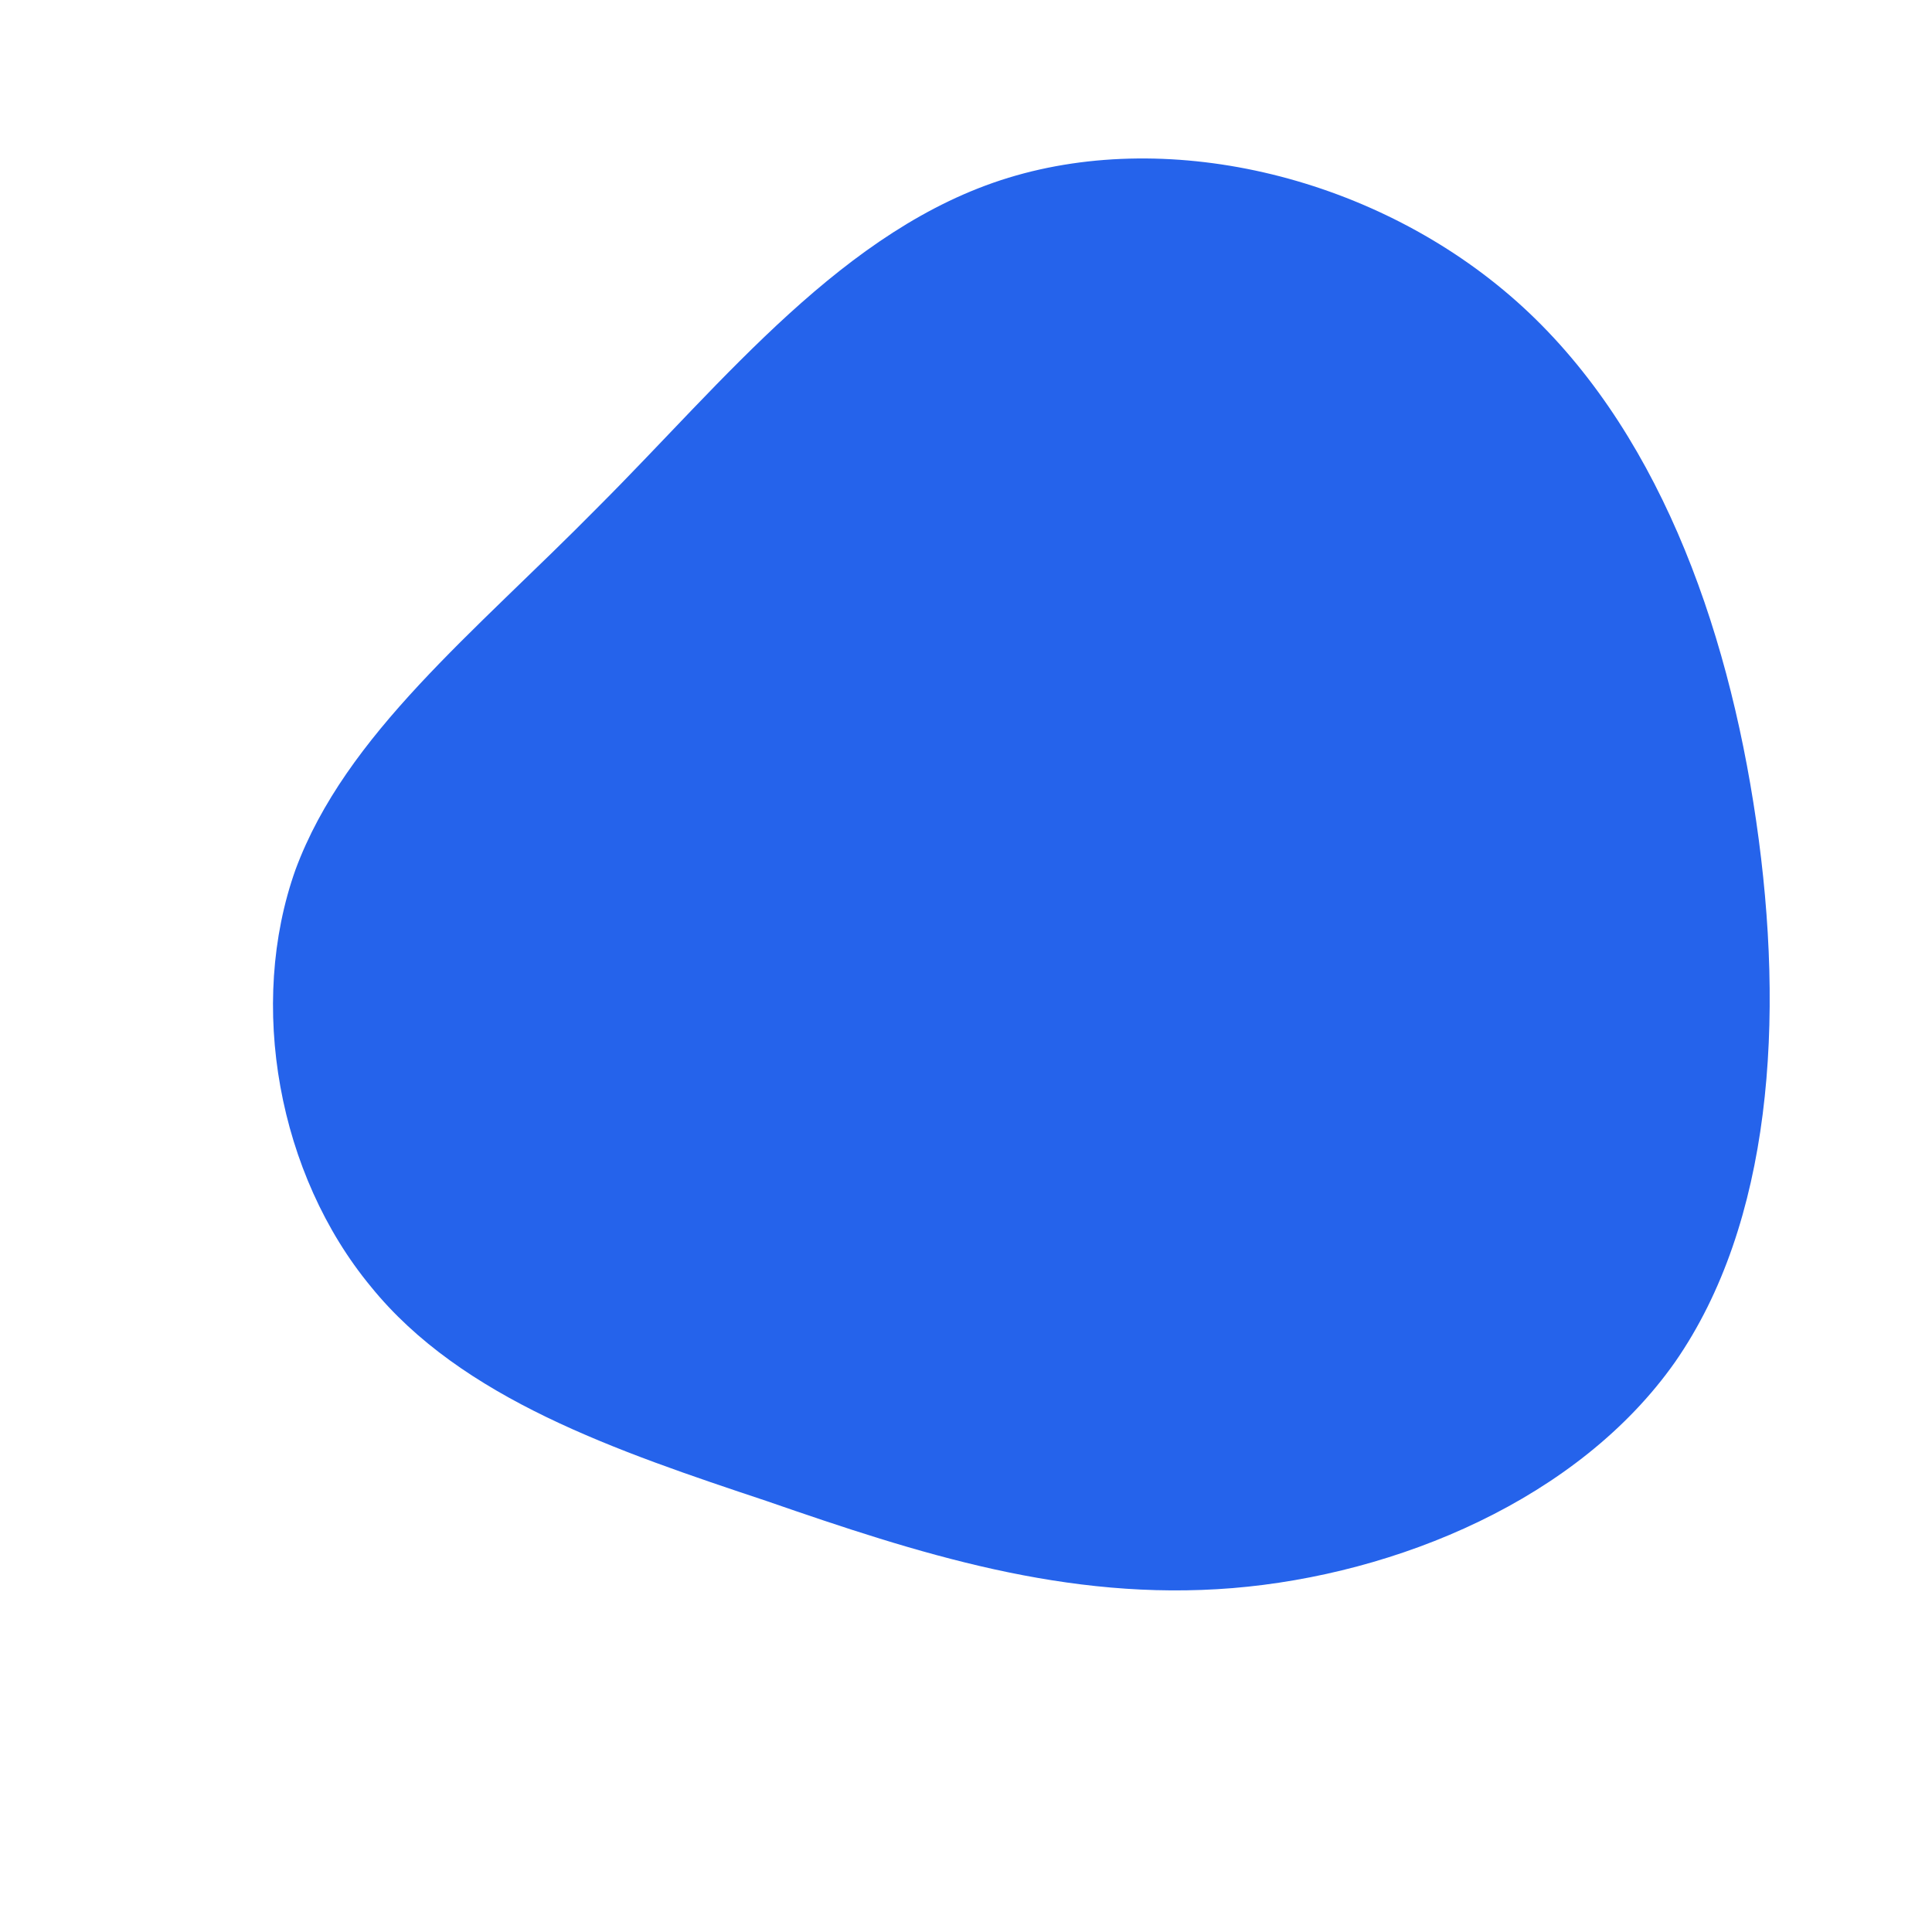 <!--?xml version="1.0" standalone="no"?-->              <svg id="sw-js-blob-svg" viewBox="0 0 100 100" xmlns="http://www.w3.org/2000/svg" version="1.1">                    <defs>                         <linearGradient id="sw-gradient" x1="0" x2="1" y1="1" y2="0">                            <stop id="stop1" stop-color="rgba(37, 99, 235, 1)" offset="0%"></stop>                            <stop id="stop2" stop-color="rgba(37, 99, 235, 1)" offset="100%"></stop>                        </linearGradient>                    </defs>                <path fill="url(#sw-gradient)" d="M28.5,-34.4C35.7,-28,39.4,-17.8,40.9,-7.5C42.4,2.8,41.7,13.3,36.7,20.5C31.7,27.6,22.3,31.5,13.8,32.2C5.2,32.9,-2.5,30.4,-10.3,27.7C-18.1,25.1,-26.1,22.4,-30.8,16.6C-35.6,10.8,-37.2,2,-34.7,-5C-32.1,-12,-25.5,-17.2,-19,-23.8C-12.5,-30.3,-6.3,-38.2,2.2,-40.8C10.7,-43.4,21.3,-40.8,28.5,-34.4Z" width="120%" height="120%" transform="translate(50 50)" stroke-width="0" style="transition: all 0.3s ease 0s;"></path>              </svg>